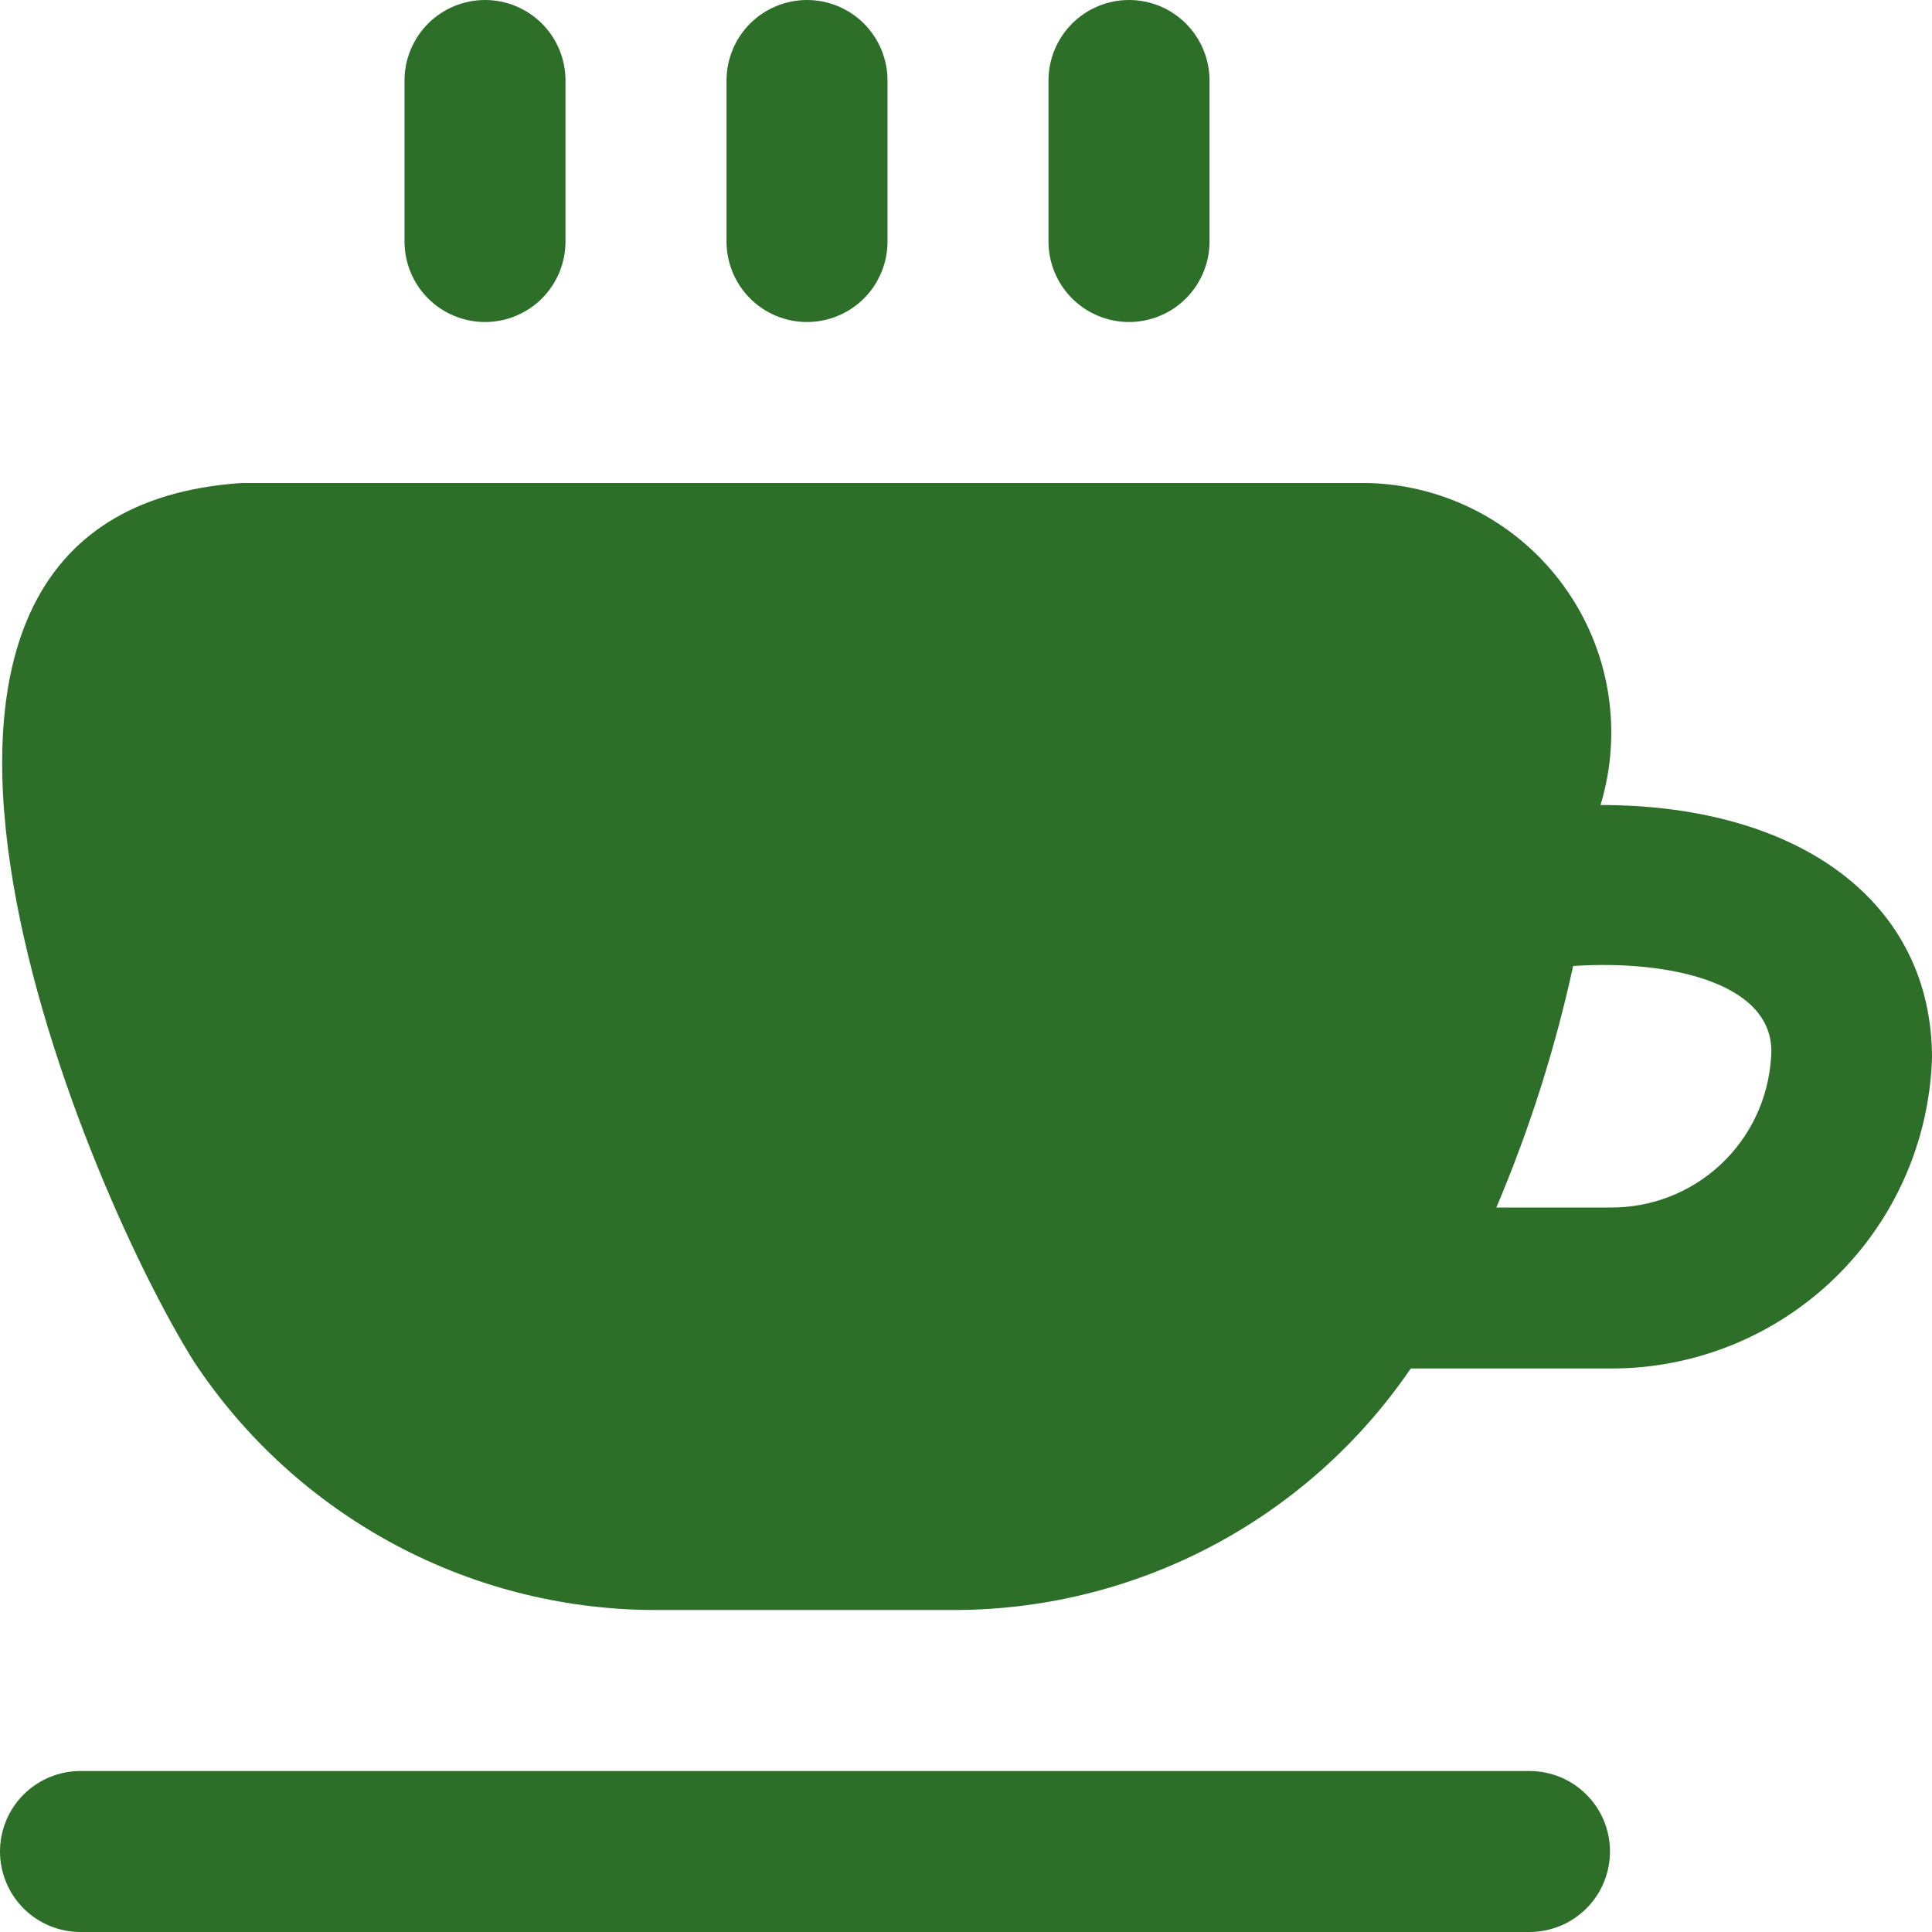<svg width="40" height="40" viewBox="0 0 40 40" fill="none" xmlns="http://www.w3.org/2000/svg">
<path d="M21.708 5V1.667C21.708 1.225 21.884 0.801 22.197 0.488C22.509 0.176 22.933 0 23.375 0C23.817 0 24.241 0.176 24.553 0.488C24.866 0.801 25.042 1.225 25.042 1.667V5C25.042 5.442 24.866 5.866 24.553 6.179C24.241 6.491 23.817 6.667 23.375 6.667C22.933 6.667 22.509 6.491 22.197 6.179C21.884 5.866 21.708 5.442 21.708 5ZM16.708 6.667C17.15 6.667 17.574 6.491 17.887 6.179C18.199 5.866 18.375 5.442 18.375 5V1.667C18.375 1.225 18.199 0.801 17.887 0.488C17.574 0.176 17.15 0 16.708 0C16.266 0 15.842 0.176 15.53 0.488C15.217 0.801 15.042 1.225 15.042 1.667V5C15.042 5.442 15.217 5.866 15.53 6.179C15.842 6.491 16.266 6.667 16.708 6.667ZM10.042 6.667C10.484 6.667 10.908 6.491 11.22 6.179C11.533 5.866 11.708 5.442 11.708 5V1.667C11.708 1.225 11.533 0.801 11.22 0.488C10.908 0.176 10.484 0 10.042 0C9.6 0 9.176 0.176 8.863 0.488C8.551 0.801 8.375 1.225 8.375 1.667V5C8.375 5.442 8.551 5.866 8.863 6.179C9.176 6.491 9.6 6.667 10.042 6.667ZM40 21.905C39.945 23.634 39.218 25.273 37.973 26.474C36.728 27.674 35.063 28.342 33.333 28.333H29.208C28.147 29.889 26.718 31.159 25.049 32.031C23.38 32.903 21.522 33.351 19.638 33.333H13.693C11.778 33.352 9.889 32.892 8.198 31.992C6.507 31.093 5.068 29.785 4.013 28.187C1.653 24.422 -4.088 10.618 5 10H28.333C29.128 10.022 29.907 10.226 30.61 10.598C31.313 10.97 31.92 11.499 32.385 12.145C32.85 12.79 33.16 13.533 33.29 14.318C33.42 15.102 33.368 15.906 33.137 16.667C37.255 16.667 40 18.675 40 21.905ZM36.667 21.905C36.813 20.36 34.583 19.865 32.57 20C32.197 21.713 31.665 23.387 30.98 25H33.333C34.179 25.009 34.997 24.692 35.617 24.117C36.237 23.541 36.612 22.749 36.667 21.905ZM31.667 36.667H1.667C1.225 36.667 0.801 36.842 0.488 37.155C0.176 37.467 0 37.891 0 38.333C0 38.775 0.176 39.199 0.488 39.512C0.801 39.824 1.225 40 1.667 40H31.667C32.109 40 32.533 39.824 32.845 39.512C33.158 39.199 33.333 38.775 33.333 38.333C33.333 37.891 33.158 37.467 32.845 37.155C32.533 36.842 32.109 36.667 31.667 36.667Z" fill="#2D6F28"/>
</svg>

